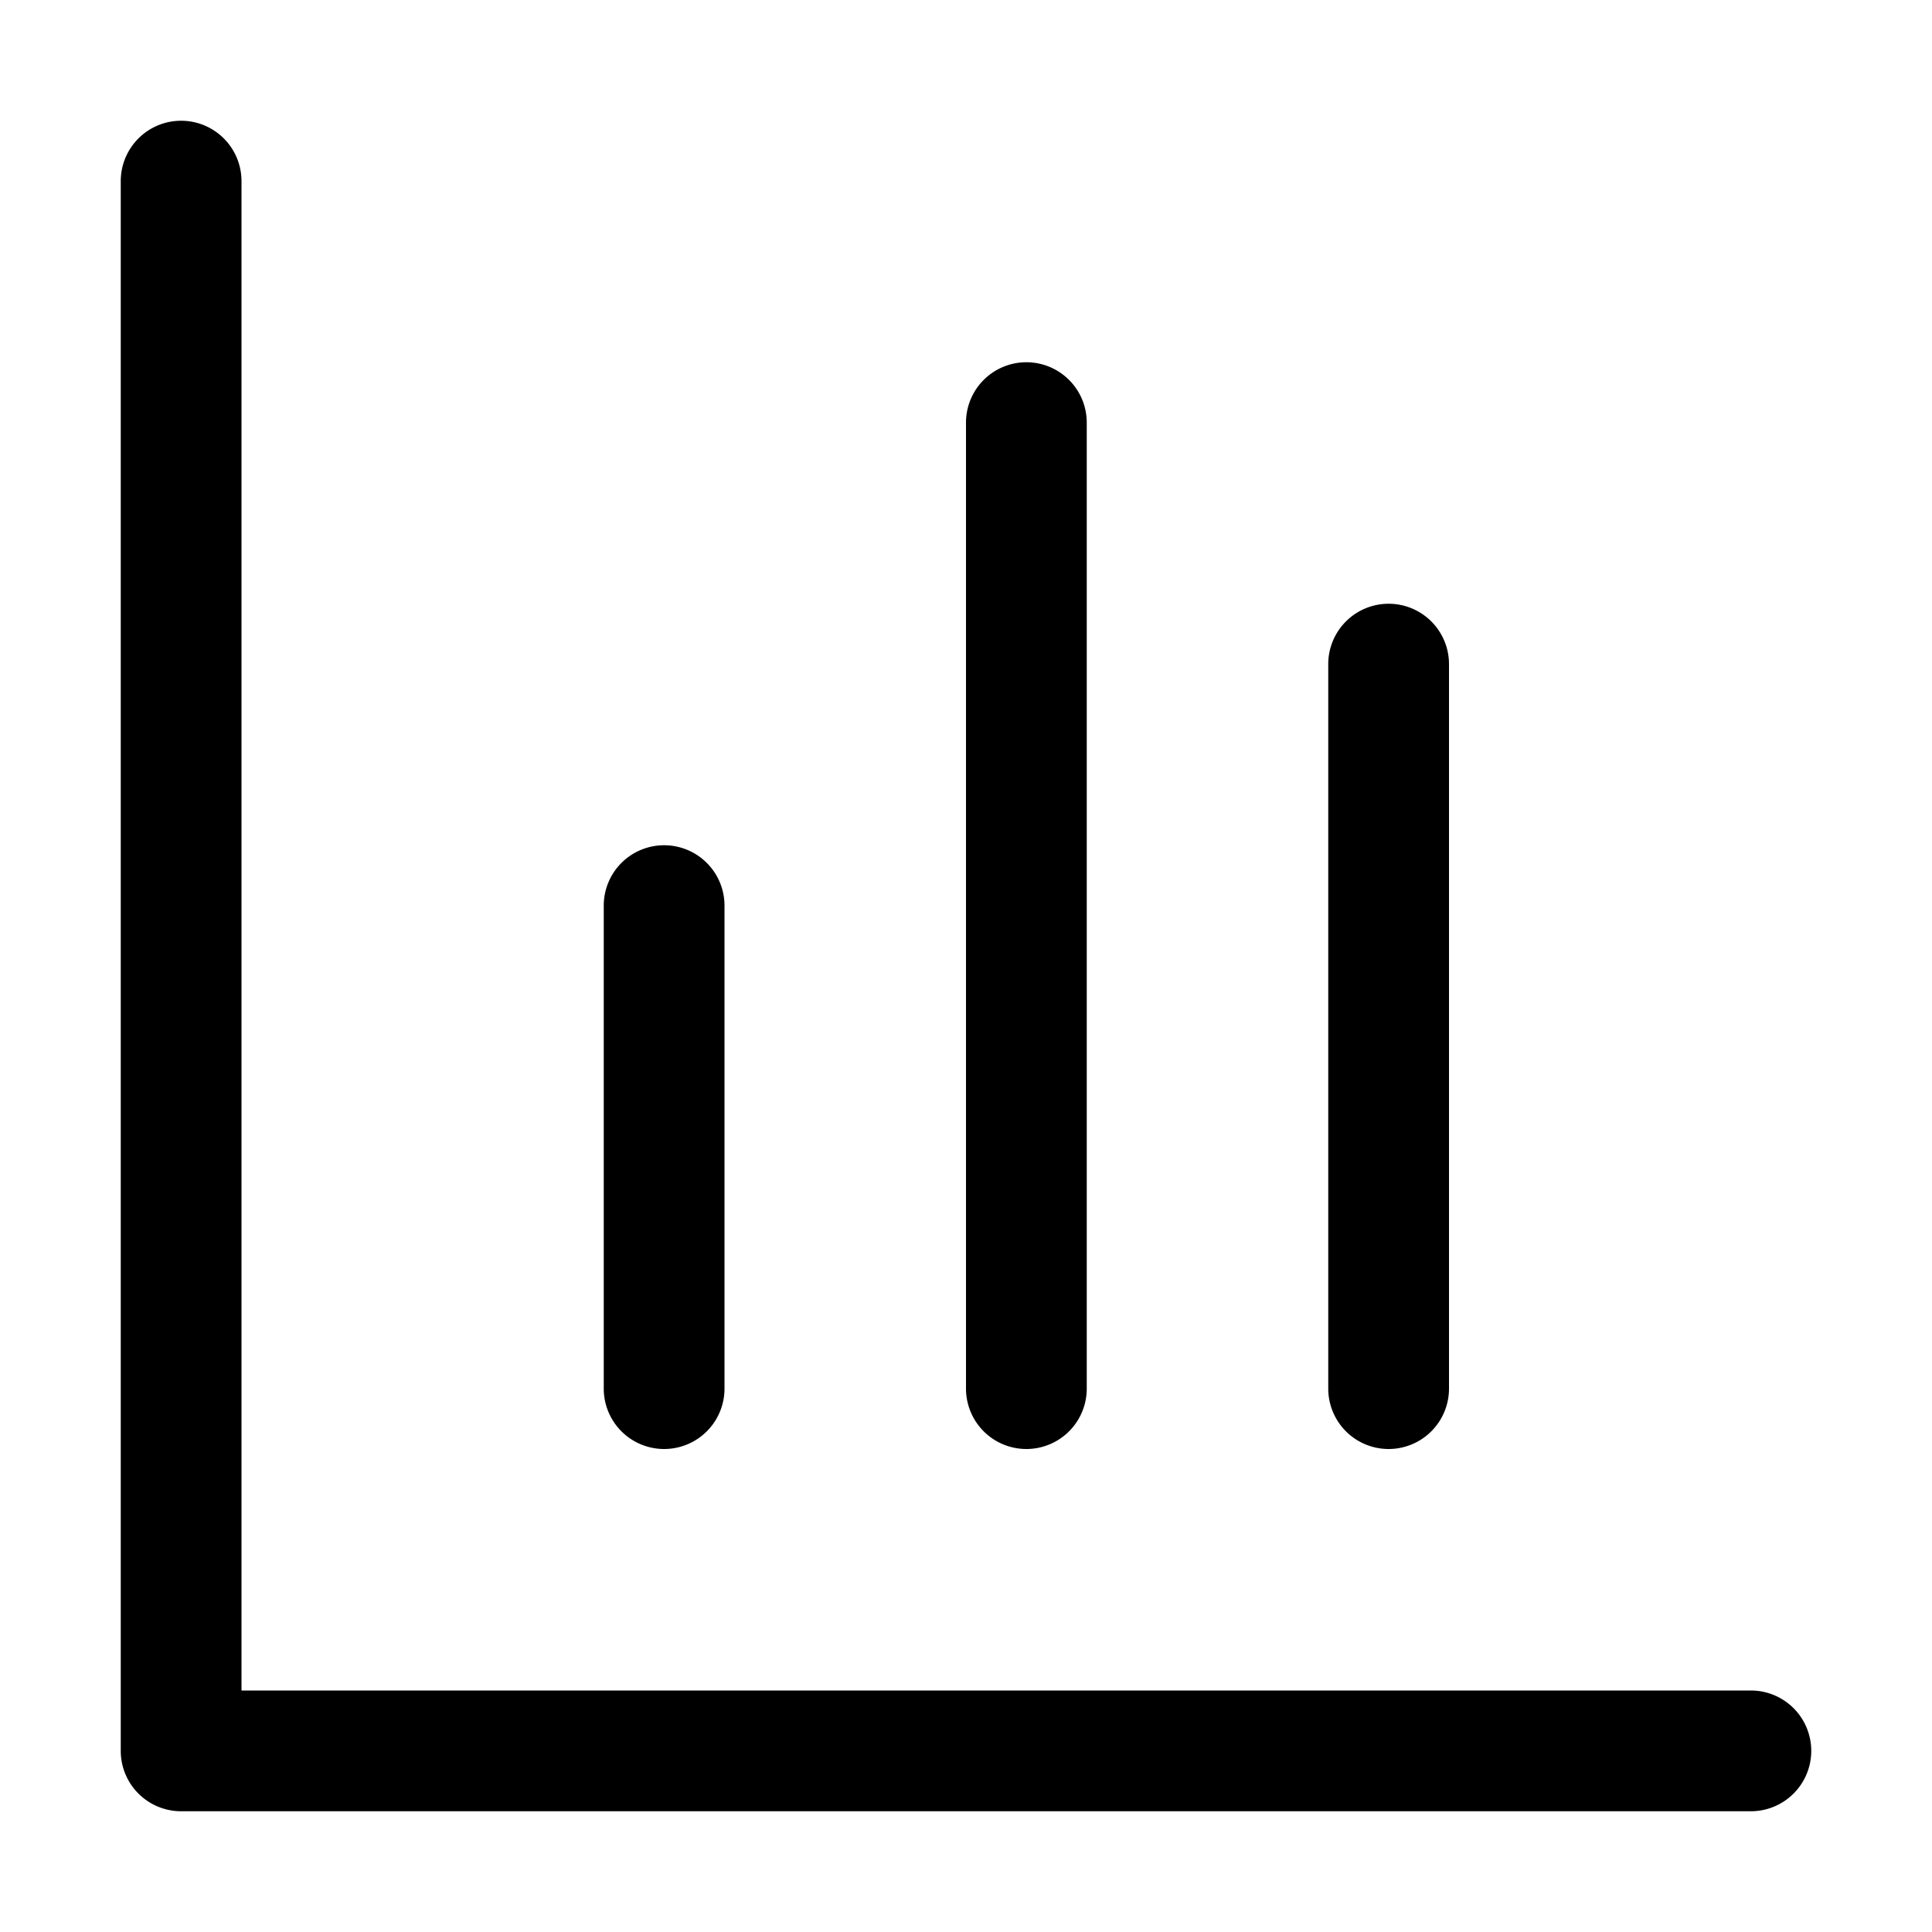 <?xml version="1.0" standalone="no"?><!DOCTYPE svg PUBLIC "-//W3C//DTD SVG 1.1//EN" "http://www.w3.org/Graphics/SVG/1.1/DTD/svg11.dtd"><svg t="1598599832316" class="icon" viewBox="0 0 1024 1024" version="1.1" xmlns="http://www.w3.org/2000/svg" p-id="16090" xmlns:xlink="http://www.w3.org/1999/xlink" width="200" height="200"><defs><style type="text/css"></style></defs><path d="M96 64a32 32 0 0 1 32 32V896h800a32 32 0 1 1 0 64h-832a32 32 0 0 1-32-32v-832a32 32 0 0 1 32-32z m256 384a32 32 0 0 1 32 32v256a32 32 0 1 1-64 0v-256a32 32 0 0 1 32-32z m192-256a32 32 0 0 1 32 32v512a32 32 0 1 1-64 0v-512a32 32 0 0 1 32-32z m192 128a32 32 0 0 1 32 32v384a32 32 0 1 1-64 0v-384a32 32 0 0 1 32-32z" p-id="16091"></path></svg>